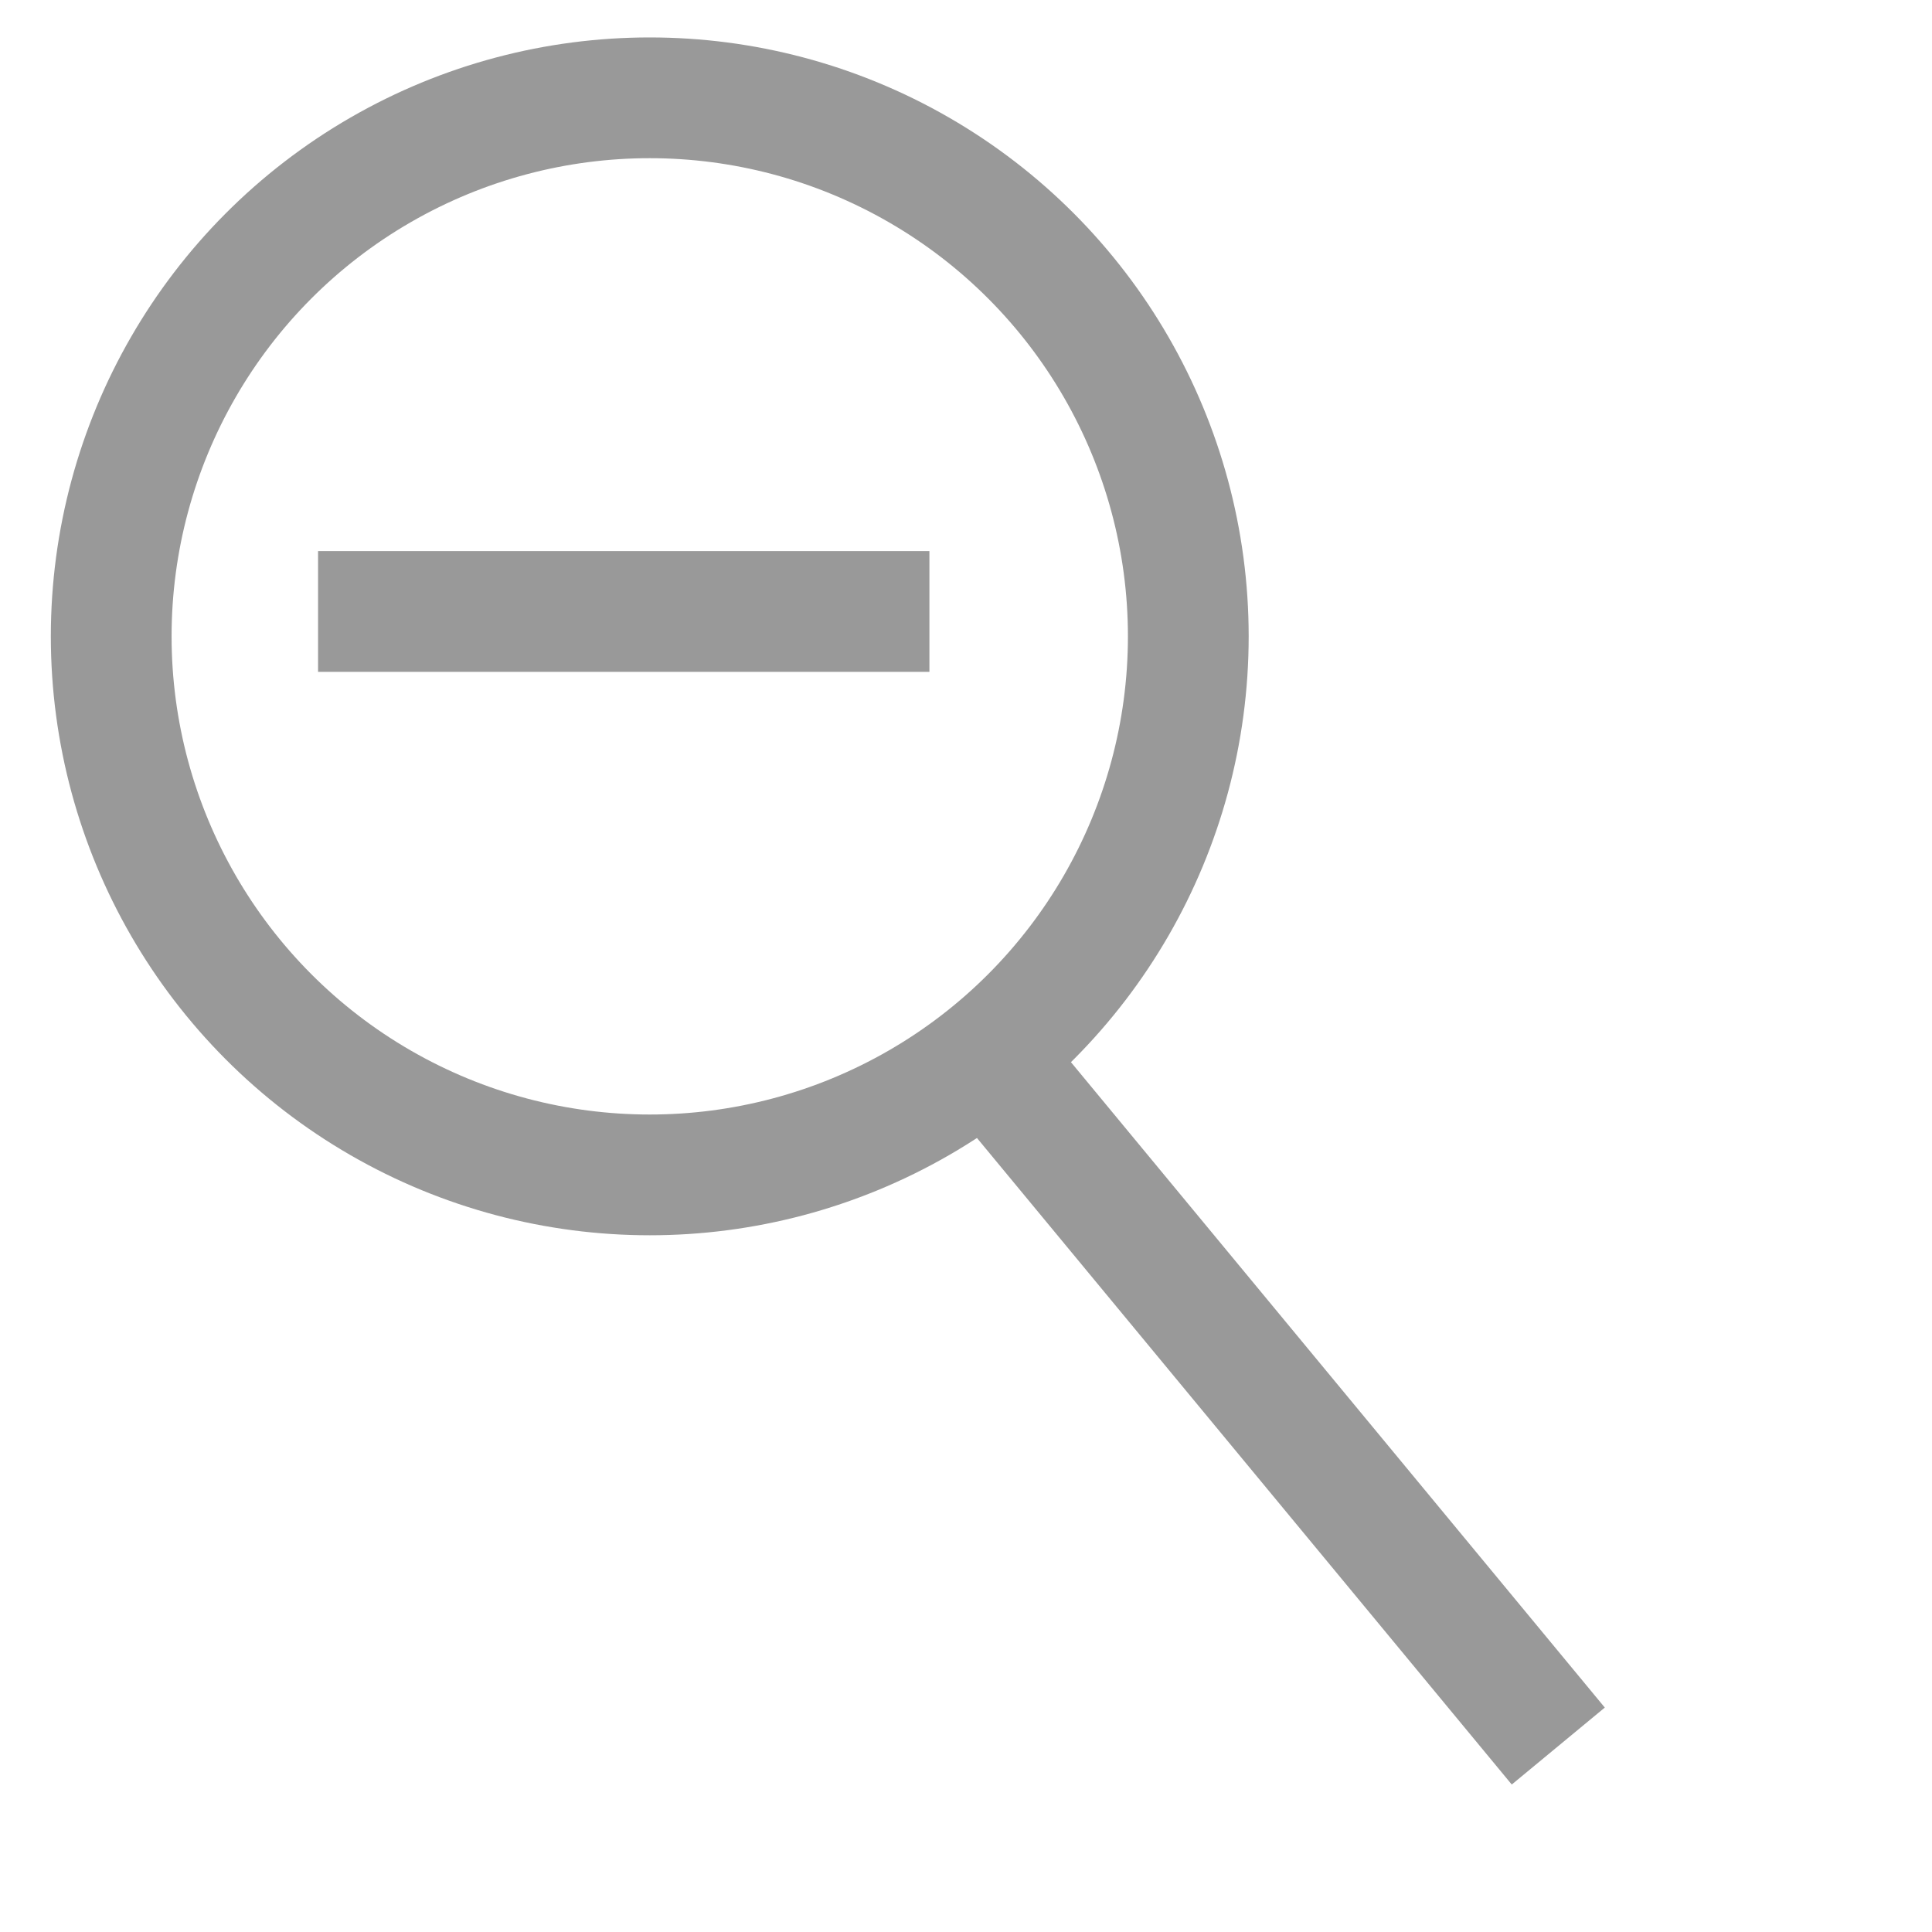 <?xml version="1.0" encoding="UTF-8" standalone="no"?>
<svg
   xmlns:dc="http://purl.org/dc/elements/1.1/"
   xmlns:cc="http://creativecommons.org/ns#"
   xmlns:rdf="http://www.w3.org/1999/02/22-rdf-syntax-ns#"
   xmlns:svg="http://www.w3.org/2000/svg"
   xmlns="http://www.w3.org/2000/svg"
   xmlns:sodipodi="http://sodipodi.sourceforge.net/DTD/sodipodi-0.dtd"
   xmlns:inkscape="http://www.inkscape.org/namespaces/inkscape"
   width="16"
   height="16"
   viewBox="0 0 16 16"
   preserveAspectRatio="xMinYMid meet"
   overflow="visible"
   version="1.1"
   id="svg4"
   sodipodi:docname="zoomout.svg"
   inkscape:version="1.0.1 (3bc2e813f5, 2020-09-07)"
   inkscape:export-filename="C:\Users\leona\Documents\lernplattform\zoomin.png"
   inkscape:export-xdpi="96"
   inkscape:export-ydpi="96">
  <defs
     id="defs8" />
  <sodipodi:namedview
     pagecolor="#ffffff"
     bordercolor="#666666"
     borderopacity="1"
     objecttolerance="10"
     gridtolerance="10"
     guidetolerance="10"
     inkscape:pageopacity="0"
     inkscape:pageshadow="2"
     inkscape:window-width="2560"
     inkscape:window-height="1348"
     id="namedview6"
     showgrid="false"
     inkscape:zoom="63"
     inkscape:cx="7.9620635"
     inkscape:cy="8"
     inkscape:window-x="-12"
     inkscape:window-y="-12"
     inkscape:window-maximized="1"
     inkscape:current-layer="g843"
     inkscape:document-rotation="0" />
  <circle
     style="fill:none;stroke:#999999;stroke-width:1;stroke-miterlimit:4;stroke-dasharray:none"
     id="path833"
     cx="5.381"
     cy="5.27"
     r="4.46" />
  <path
     style="fill:#999999;stroke:#999999;stroke-width:1px;stroke-linecap:butt;stroke-linejoin:miter;stroke-opacity:1;fill-opacity:1"
     d="m 8.349,8.952 4.556,5.508"
     id="path835" />
  <g
     id="g843"
     style="stroke:#999999;stroke-opacity:1"
     transform="translate(0.063,0.016)">
    <path
       style="fill:none;stroke:#999999;stroke-width:1px;stroke-linecap:butt;stroke-linejoin:miter;stroke-opacity:1"
       d="m 2.571,5.048 h 5.063"
       id="path837" />
  </g>
</svg>

